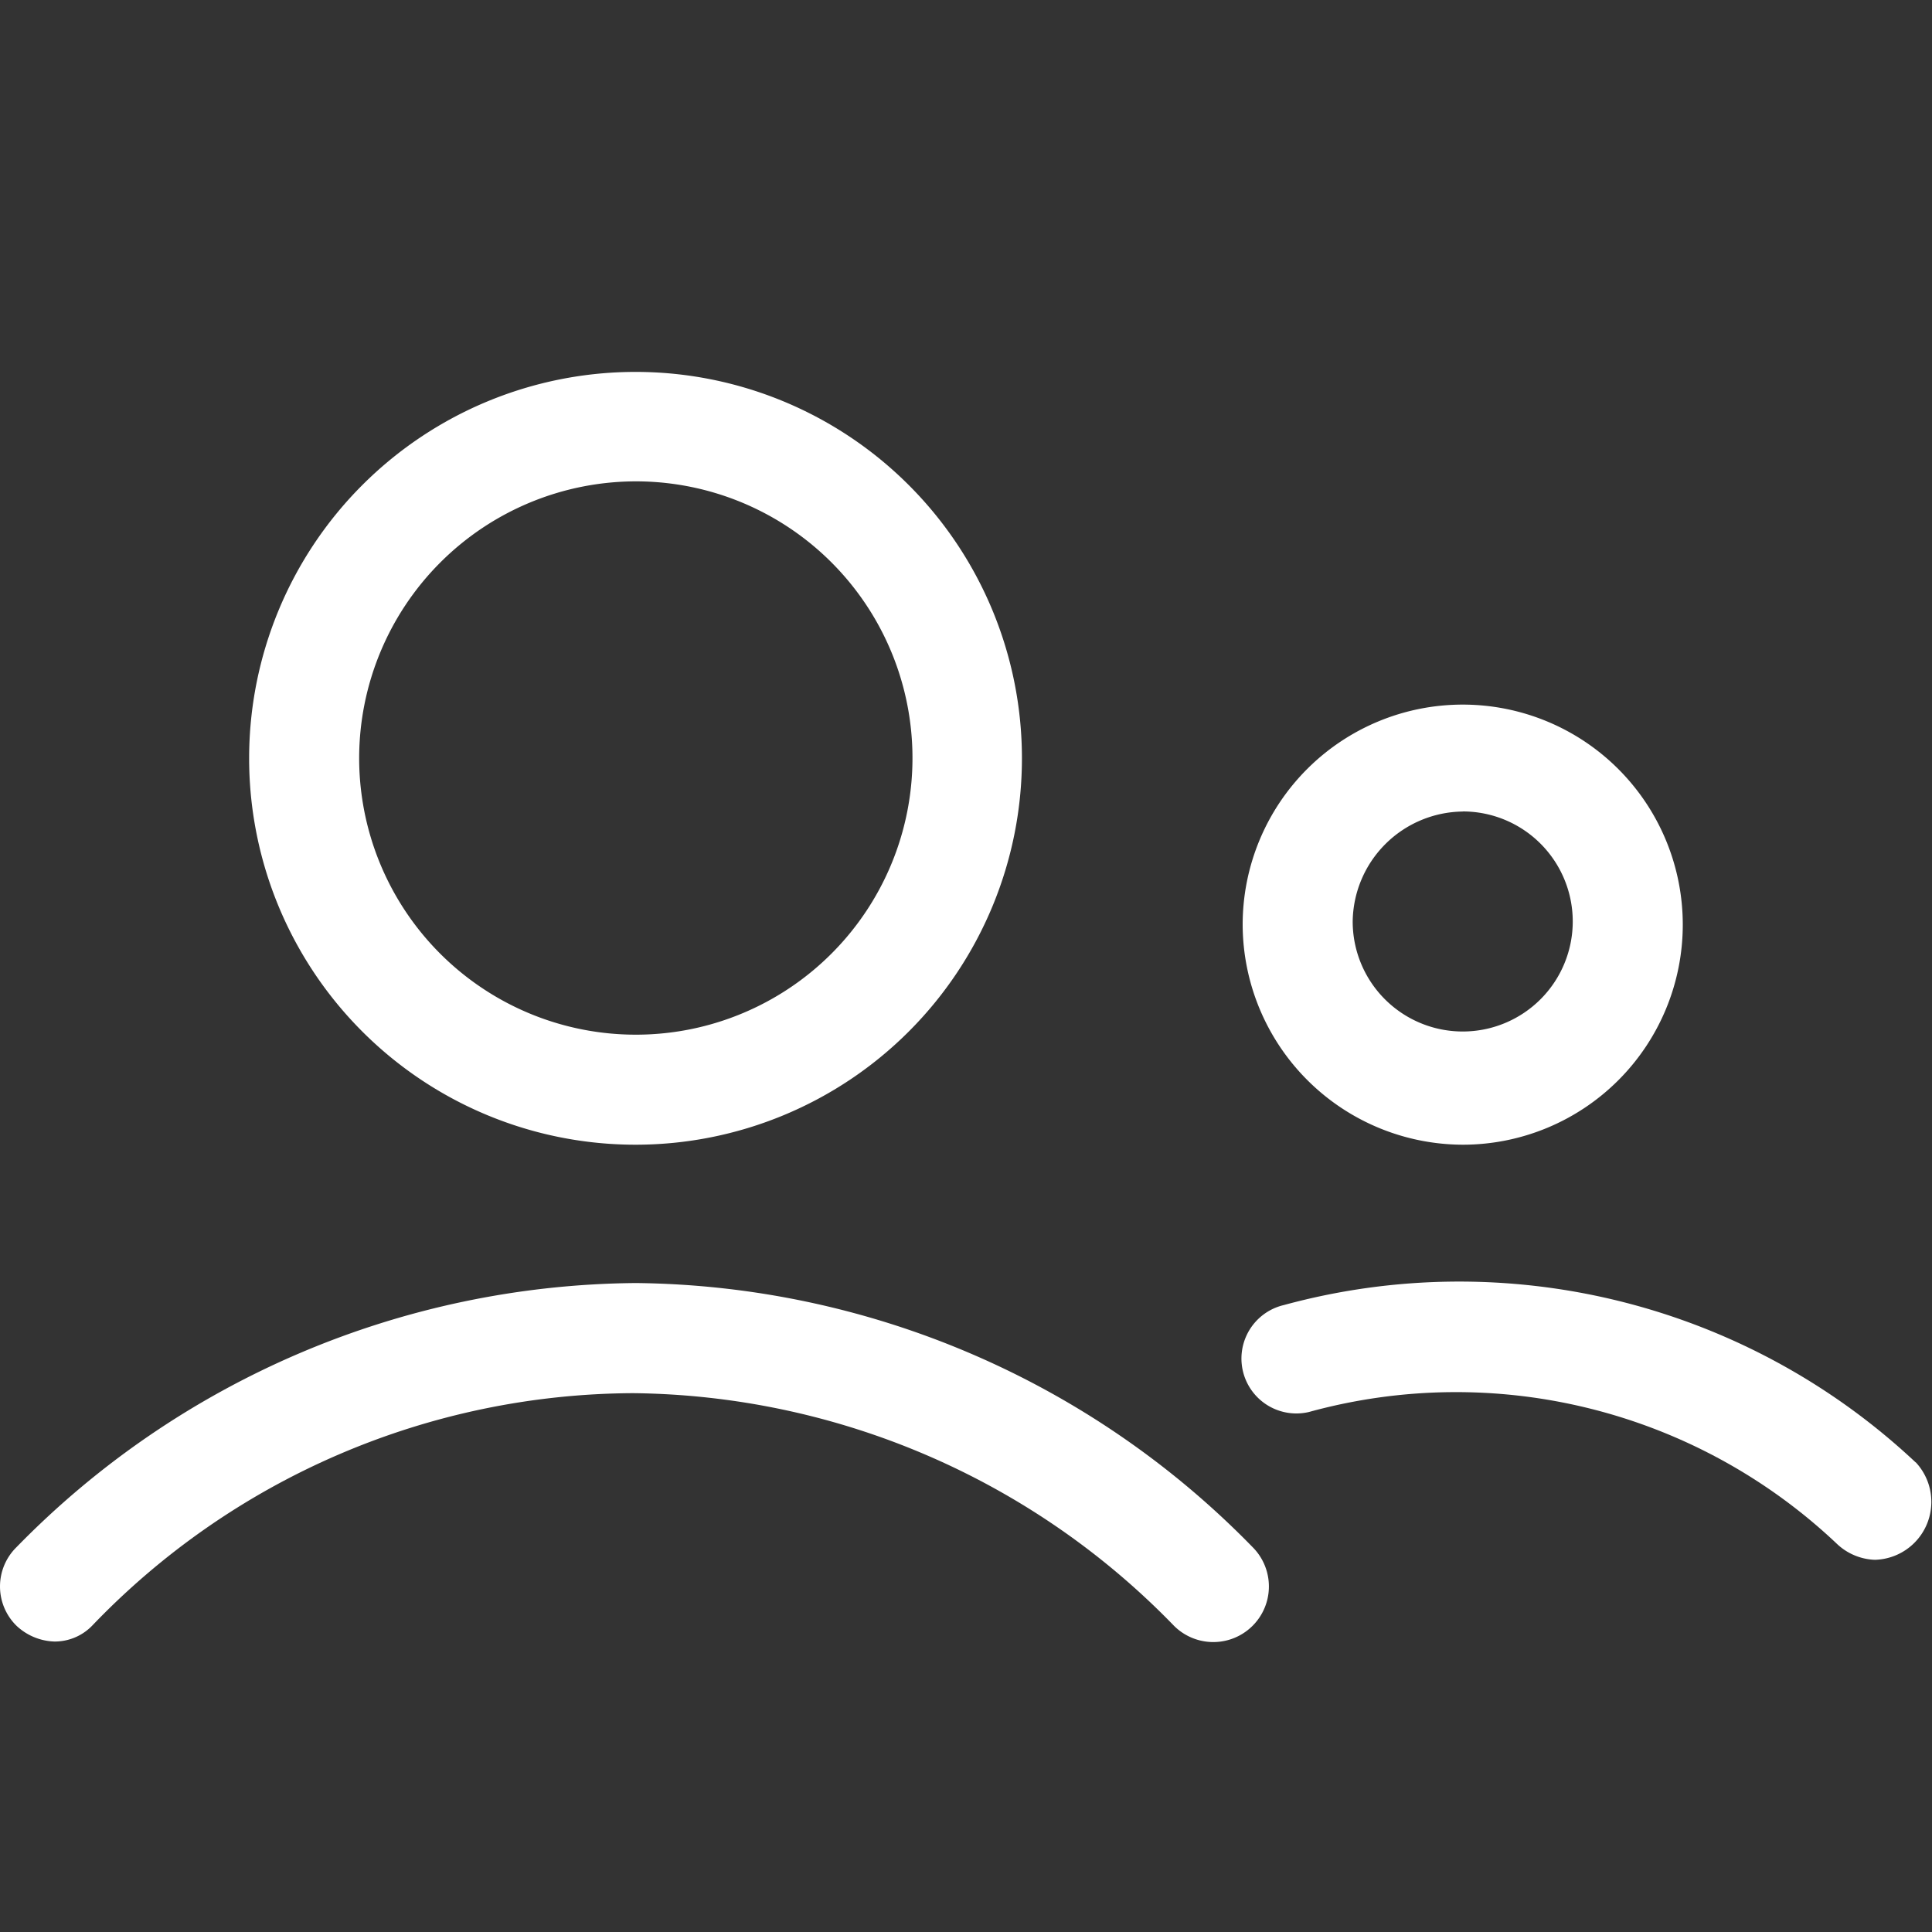 <svg id="SAS_MENU_proveedores" data-name="SAS MENU proveedores" xmlns="http://www.w3.org/2000/svg" width="20" height="20" viewBox="0 0 20 20">
    <rect x="0" y="0" width="20" height="20" fill="#333333" stroke="none"/>
    <defs>
        <style>
            .cls-2{fill:#fff}
        </style>
    </defs>
    <path id="Rectángulo_147517" data-name="Rectángulo 147517" style="fill:none" d="M0 0h20v20H0z"/>
    <g id="users" transform="translate(0 3.844)">
        <path id="Trazado_37589" data-name="Trazado 37589" class="cls-2" d="M13.2 19.806a4 4 0 1 0-4-4 4 4 0 0 0 4 4zm0-6.867a2.864 2.864 0 1 1-2.861 2.861 2.868 2.868 0 0 1 2.861-2.861z" transform="translate(-6.621 -11.8)"/>
        <path id="Trazado_37590" data-name="Trazado 37590" class="cls-2" d="M7.858 40.8a9.058 9.058 0 0 0-6.412 2.734.57.57 0 0 0 0 .814.6.6 0 0 0 .391.163.539.539 0 0 0 .391-.163 7.8 7.8 0 0 1 5.6-2.408 7.906 7.906 0 0 1 5.6 2.408.575.575 0 0 0 .814-.814A9.041 9.041 0 0 0 7.858 40.8z" transform="translate(-1.275 -31.362)"/>
        <path id="Trazado_37591" data-name="Trazado 37591" class="cls-2" d="M43.078 26.956a2.278 2.278 0 1 0-2.278-2.278 2.285 2.285 0 0 0 2.278 2.278zm0-3.45a1.139 1.139 0 1 1-1.139 1.139 1.153 1.153 0 0 1 1.139-1.138z" transform="translate(-27.936 -18.95)"/>
        <path id="Trazado_37592" data-name="Trazado 37592" class="cls-2" d="M47.739 42.639a6.9 6.9 0 0 0-6.539-1.627.568.568 0 1 0 .26 1.107 5.735 5.735 0 0 1 5.468 1.367.6.6 0 0 0 .391.163.6.6 0 0 0 .423-1.009z" transform="translate(-27.91 -31.346)"/>
    </g>
</svg>
